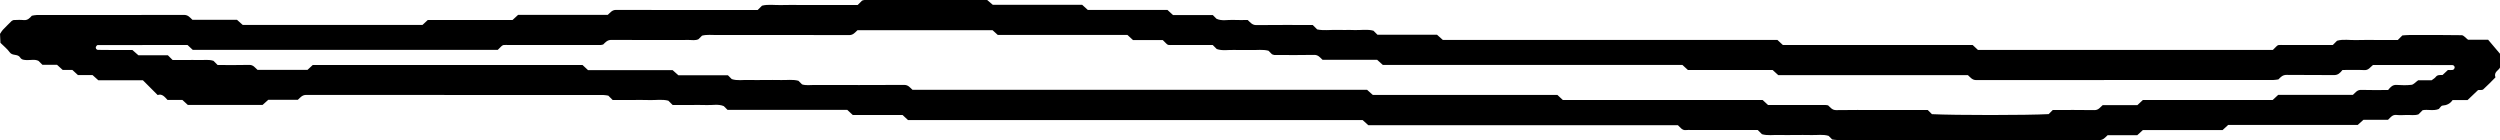 <?xml version="1.0" encoding="UTF-8"?>
<svg preserveAspectRatio="none" id="a" data-name="AW" xmlns="http://www.w3.org/2000/svg" width="500" height="28.02" viewBox="0 0 500 28.02">
  <path id="b" data-name="23" d="M497.627,7.952h-4.01c-.506-.377-.887-.907-1.278-.914-3.497-.065-6.996-.041-10.495-.034-.48,.001-.96,.056-1.369,.081-.303,.303-.539,.539-.915,.915h-3.799c-1.499,0-3-.042-4.498,.013-1.304,.048-2.627-.227-3.853,.136-.295,.295-.531,.531-.851,.851h-9.876c-.333,0-.669-.025-.998,.012-.138,.016-.261,.165-.391,.253-.236,.236-.471,.471-.721,.721h-58.987c-.333-.311-.693-.647-1.056-.986h-37.96c-.369-.345-.729-.681-1.092-1.019h-66.919c-.401-.359-.764-.684-1.149-1.028h-11.912c-.282-.283-.518-.518-.809-.809-1.233-.349-2.556-.076-3.861-.134-1.164-.051-2.333,.02-3.498-.019-1.312-.043-2.634,.163-3.903-.109-.269-.269-.505-.505-.883-.883-3.668,0-7.481-.024-11.293,.019-.794,.009-1.155-.496-1.712-1.019-.896,0-1.886,.04-2.872-.011-1.131-.058-2.294,.268-3.362-.227-.263-.263-.499-.499-.748-.749h-7.956c-.377-.347-.738-.681-1.112-1.026h-15.933c-.389-.354-.751-.683-1.13-1.027h-17.876c-.437-.374-.804-.688-1.123-.961C189.18,0,181.016,0,172.853,.005c-.149,0-.298,.081-.446,.124-.236,.236-.471,.471-.871,.871h-11.264c-1.333,0-2.667-.037-3.998,.011-1.308,.047-2.63-.199-3.876,.126-.282,.282-.518,.518-.864,.864h-2.843c-8.497,0-16.993,.011-25.49-.019-.803-.003-1.132,.545-1.647,.989h-17.935c-.373,.346-.733,.68-1.107,1.027h-16.956c-.367,.343-.726,.678-1.055,.985H48.54c-.4-.359-.763-.684-1.148-1.029h-8.914c-.509-.489-.879-.974-1.669-.972-9.829,.028-19.659,.017-29.488,.024-.314,0-.627,.089-.951,.138-.433,.486-.858,.952-1.635,.87-.659-.069-1.332-.026-1.998-.005-.141,.004-.277,.126-.416,.194-.589,.589-1.189,1.167-1.761,1.773-.213,.226-.36,.514-.558,.805,.029,.615,.06,1.258,.084,1.782,.703,.703,1.382,1.227,1.857,1.898,.541,.765,1.607,.264,2.089,1.04,.292,.47,.78,.487,1.287,.513,.805,.041,1.638-.212,2.381,.163,.268,.268,.504,.504,.782,.782h2.922c.383,.347,.745,.675,1.136,1.03h1.934c.376,.346,.737,.68,1.117,1.029h2.921c.397,.357,.759,.683,1.143,1.029h8.917c.987,.987,1.93,1.93,2.962,2.962,.899-.324,1.405,.379,1.97,.981h2.976c.375,.345,.736,.678,1.081,.996h14.953c.395-.356,.758-.683,1.141-1.029h5.918c.51-.482,.875-.975,1.666-.974,19.825,.023,39.651,.017,59.476,.023,.316,0,.631,.08,.947,.123,.236,.236,.471,.472,.871,.872h3.766c1.166,0,2.334-.037,3.498,.01,1.307,.053,2.63-.2,3.874,.127,.284,.283,.519,.519,.863,.863h3.345c1.166,0,2.334-.037,3.498,.011,1.134,.046,2.294-.246,3.378,.21,.257,.257,.492,.492,.754,.754h23.948c.37,.346,.73,.681,1.099,1.026h9.961c.369,.344,.728,.68,1.086,1.013h90.927c.392,.355,.754,.683,1.126,1.02h61.921c.514,.452,.849,1.093,1.652,.975,.326-.048,.665-.008,.999-.008h13.323c.357,.357,.592,.592,.837,.837,1.12,.329,2.276,.119,3.419,.156,.999,.033,1.999,.007,2.999,.007,1.166,0,2.333-.027,3.498,.008,1.142,.034,2.299-.178,3.416,.16,.245,.245,.481,.481,.716,.717,.317,.039,.634,.111,.952,.111,17.493,.005,34.986,0,52.479,.023,.797,.001,1.144-.518,1.657-.981h5.927c.379-.347,.74-.678,1.123-1.029h15.946c.371-.341,.732-.675,1.111-1.023h25.916c.395-.356,.757-.683,1.141-1.029h4.918c.51-.482,.87-1.053,1.667-.97,.659,.069,1.332,.037,1.998,.008,.813-.036,1.64,.145,2.423-.126,.251-.251,.486-.486,.831-.831,.988-.208,2.161,.203,3.244-.244,.236-.236,.457-.655,.709-.674,.873-.065,1.555-.382,2.039-1.107h2.992c.727-.692,1.44-1.369,2.11-2.006,.395-.038,.824,.053,1.017-.12,.861-.77,1.655-1.616,2.453-2.414-.401-1.101,.71-1.423,.912-1.978v-2.743c-.949-1.121-1.697-2.004-2.373-2.802Zm-6.722,5.689c-.06,.142-.213,.322-.345,.342-.326,.049-.664,.016-.978,.016-.371,.346-.73,.682-1.072,1-.513,.02-1.009-.085-1.374,.404-.184,.247-.492,.401-.819,.656h-2.69c-.541,.385-.908,.853-1.325,.903-.986,.118-1.998,.087-2.994,.022-.779-.05-1.197,.408-1.687,1.016-1.762,0-3.582,.042-5.397-.019-.808-.027-1.13,.552-1.645,.991h-14.939c-.373,.348-.733,.684-1.102,1.028h-25.962c-.368,.344-.728,.679-1.101,1.028h-6.94c-.516,.438-.838,1.006-1.645,.992-2.817-.05-5.635-.019-8.337-.019-.35,.35-.585,.585-.821,.821-4.373,.238-18.704,.243-23.351,.009-.236-.236-.471-.471-.83-.83h-9.823c-2.833,0-5.666-.031-8.498,.02-.802,.014-1.139-.533-1.614-.952-.157-.023-.314-.064-.472-.065-3.833-.004-7.665-.003-11.535-.003-.34-.314-.701-.647-1.078-.996h-39.957c-.365-.34-.725-.675-1.097-1.022h-36.921c-.399-.358-.763-.684-1.139-1.021h-90.918c-.512-.468-.863-.985-1.66-.98-5.998,.035-11.997,.025-17.996,.012-.814-.002-1.641,.134-2.431-.113-.249-.249-.485-.485-.728-.728-1.125-.305-2.281-.115-3.426-.145-1.166-.031-2.333-.007-3.499-.007-1,0-2.001,.029-2.999-.008-1.14-.042-2.298,.193-3.408-.172-.247-.247-.483-.483-.769-.769h-9.907c-.388-.345-.752-.668-1.158-1.029h-16.917c-.373-.348-.733-.684-1.094-1.02H62.545c-.372,.346-.732,.681-1.041,.968h-10.002c-.515-.446-.844-1.01-1.649-.989-2.149,.057-4.3,.019-6.328,.019-.356-.356-.592-.591-.835-.835-.952-.317-1.944-.123-2.92-.159-.832-.031-1.666-.006-2.499-.006h-2.747c-.414-.414-.65-.65-.943-.943h-5.896c-.392-.344-.757-.664-1.205-1.057-2.226,0-4.552,.023-6.876-.024-.363-.007-.529-.384-.42-.622,.064-.141,.226-.339,.345-.34,5.999-.017,11.998-.015,17.977-.015l1.046,.976h61.002c.26-.26,.495-.495,.731-.731,.133-.082,.26-.219,.4-.234,.33-.035,.665-.011,.999-.011,6.165,0,12.331,0,18.496-.004,.152,0,.304-.065,.463-.101,.452-.45,.836-.919,1.623-.913,5.165,.037,10.331,.025,15.497,.012,.644-.002,1.309,.147,1.929-.149,.24-.24,.475-.475,.716-.716,.967-.243,1.958-.119,2.94-.121,8.831-.011,17.663-.017,26.494,.012,.796,.003,1.148-.512,1.659-.98h27.009c.294,.267,.656,.597,1.044,.95h25.935c.374,.345,.735,.678,1.113,1.027h5.955c.251,.251,.487,.487,.723,.722,.13,.087,.254,.234,.393,.25,.329,.037,.665,.012,.999,.012h7.871c.325,.325,.561,.561,.81,.81,1.105,.387,2.263,.143,3.402,.181,1.165,.04,2.333-.013,3.499,.015,1.146,.028,2.302-.148,3.432,.135l.714,.713c.147,.048,.29,.117,.441,.14,.163,.024,.332,.006,.499,.006,2.499,0,5,.034,7.498-.02,.795-.017,1.156,.497,1.666,.976h10.919l1.139,1.029h59.918c.376,.347,.738,.681,1.109,1.022h16.948c.383,.351,.744,.682,1.12,1.026h37.928c.514,.456,.854,.985,1.653,.984,19.829-.023,39.659-.018,59.488-.023,.317,0,.634-.073,.958-.112,.447-.463,.844-.914,1.627-.903,3.165,.047,6.332-.005,9.497,.037,.774,.01,1.199-.403,1.686-1.018,1.431,0,2.917-.049,4.398,.02,.811,.038,1.125-.559,1.704-1.02,5.231,0,10.555-.01,15.879,.022,.359,.002,.533,.378,.432,.618Z"/>
</svg>
